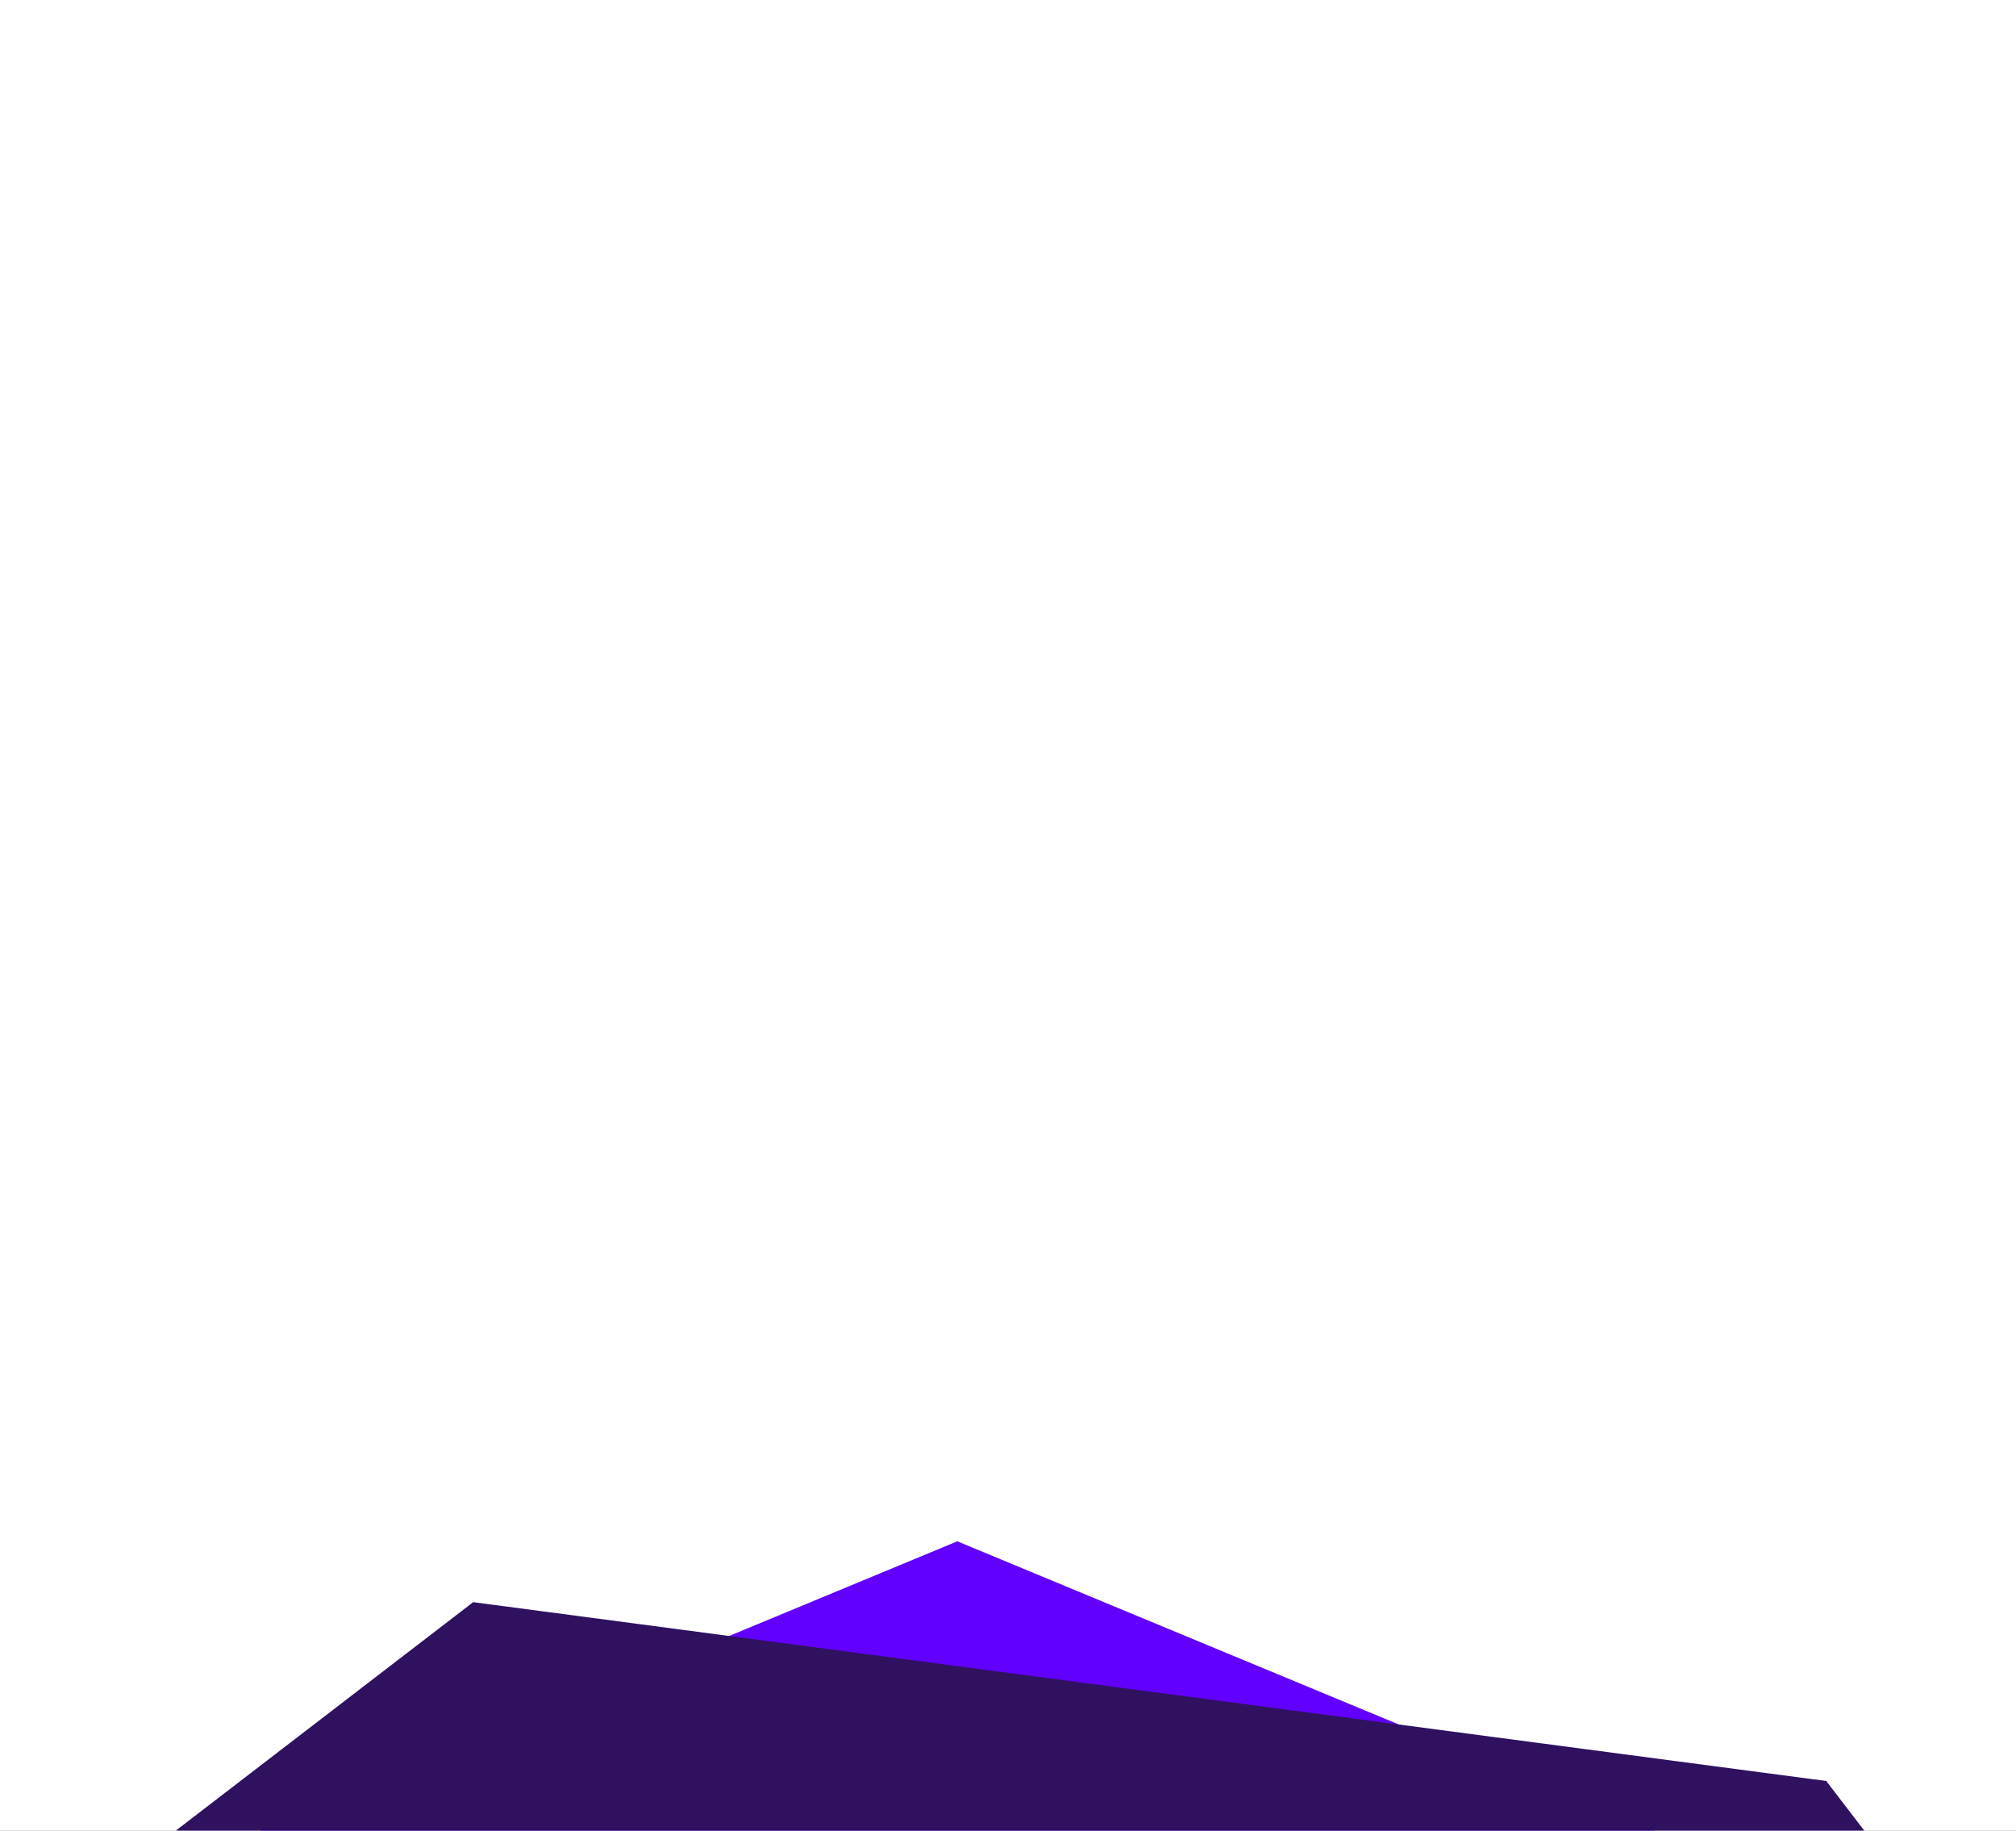 <svg width="1280" height="1162" viewBox="0 0 1280 1162" fill="none" xmlns="http://www.w3.org/2000/svg">
<rect x="0" y="0" width="1280" height="1162" fill="#808080" stroke="none"/>
<g clip-path="url(#clip0)">
<rect width="1280" height="1162" fill="white"/>
<path d="M113 117C113 114.791 111.209 113 109 113H-6C-8.209 113 -10 114.791 -10 117V205.833C-10 208.042 -8.209 209.833 -6 209.833H109C111.209 209.833 113 208.042 113 205.833V117Z" fill="white"/>
<path d="M607.809 978.36L1408.25 1310.36L1739.8 2111.86L1408.25 2913.37L607.801 3245.36L-192.644 2913.37L-524.199 2111.86L-192.644 1310.36L607.809 978.36Z" fill="#6200FF"/>
<path d="M300.436 1016.98L1159.52 1130.5L1687.23 1818.88L1574.41 2678.88L887.171 3206.74L28.074 3093.23L-499.628 2404.84L-386.816 1544.84L300.436 1016.98Z" fill="#2F1160"/>
</g>
<defs>
<clipPath id="clip0">
<rect width="1280" height="1162" fill="white"/>
</clipPath>
</defs>
</svg>
